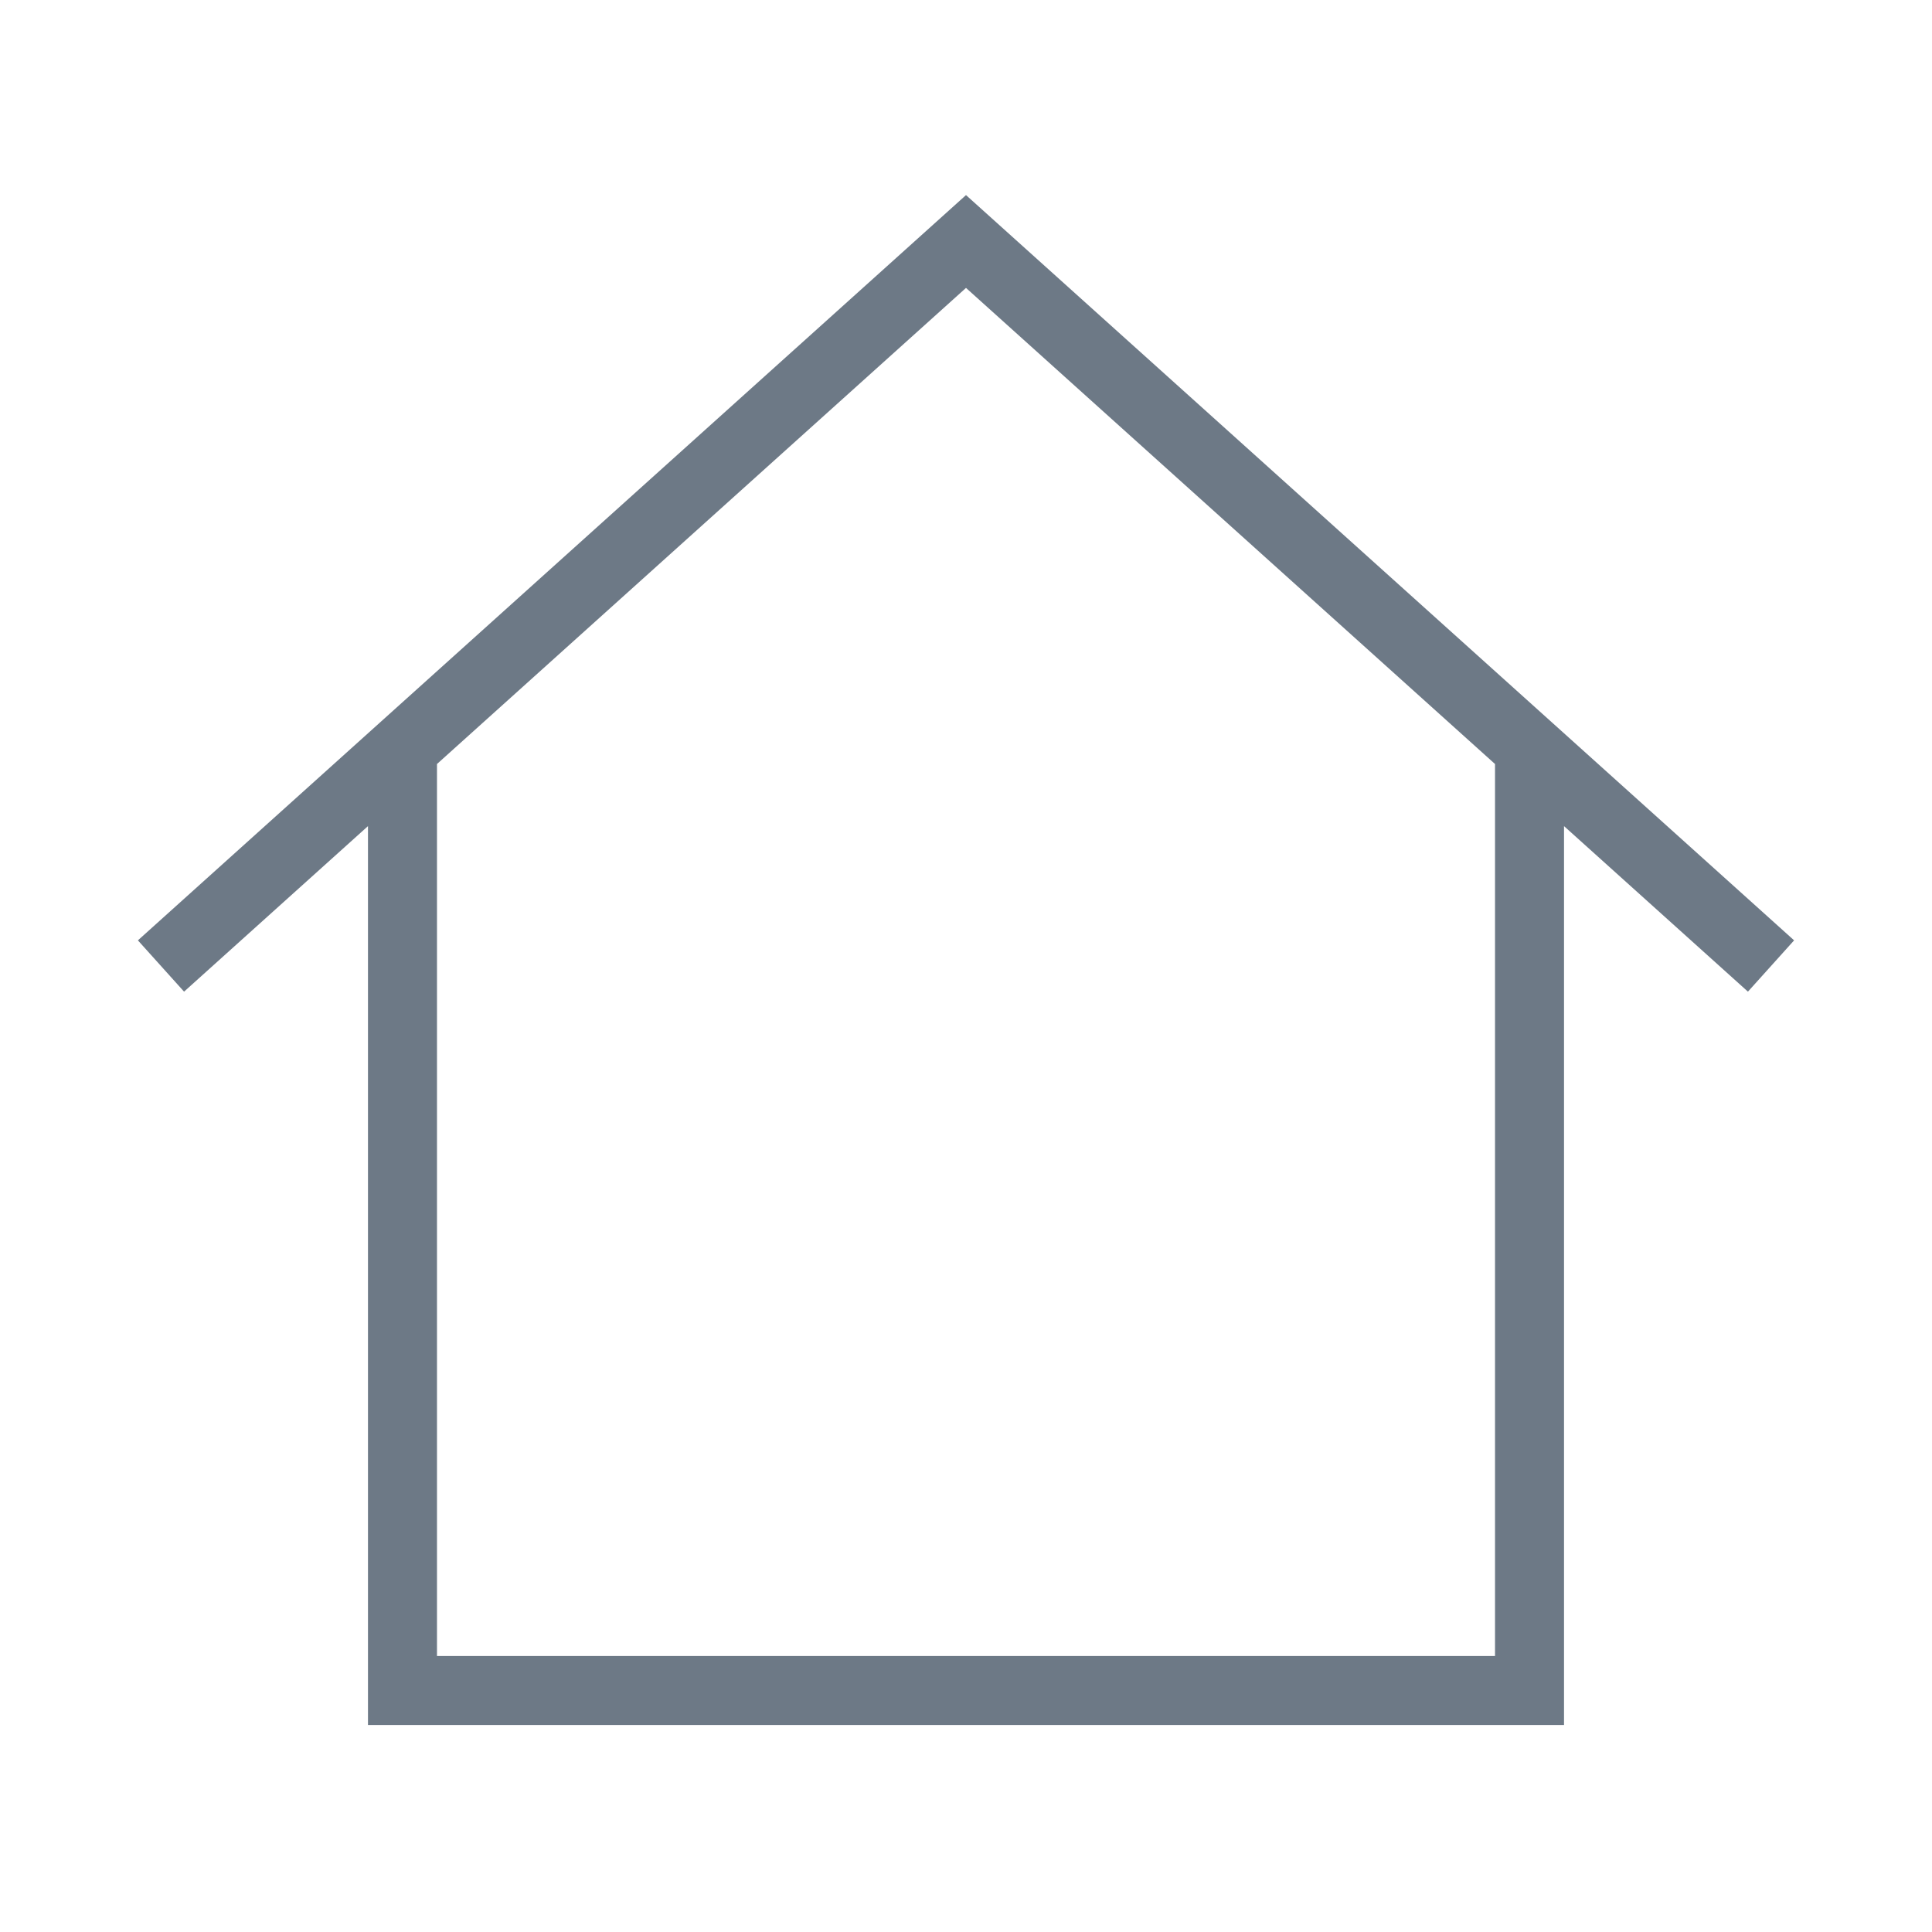 <svg width="28" height="28" viewBox="0 0 28 28" fill="none" xmlns="http://www.w3.org/2000/svg">
<path d="M2.333 14L5.833 10.85M25.667 14L22.167 10.85M22.167 10.85L14 3.5L5.833 10.85M22.167 10.85V24.5H5.833V10.85" stroke="#6D7986"/>
</svg>
